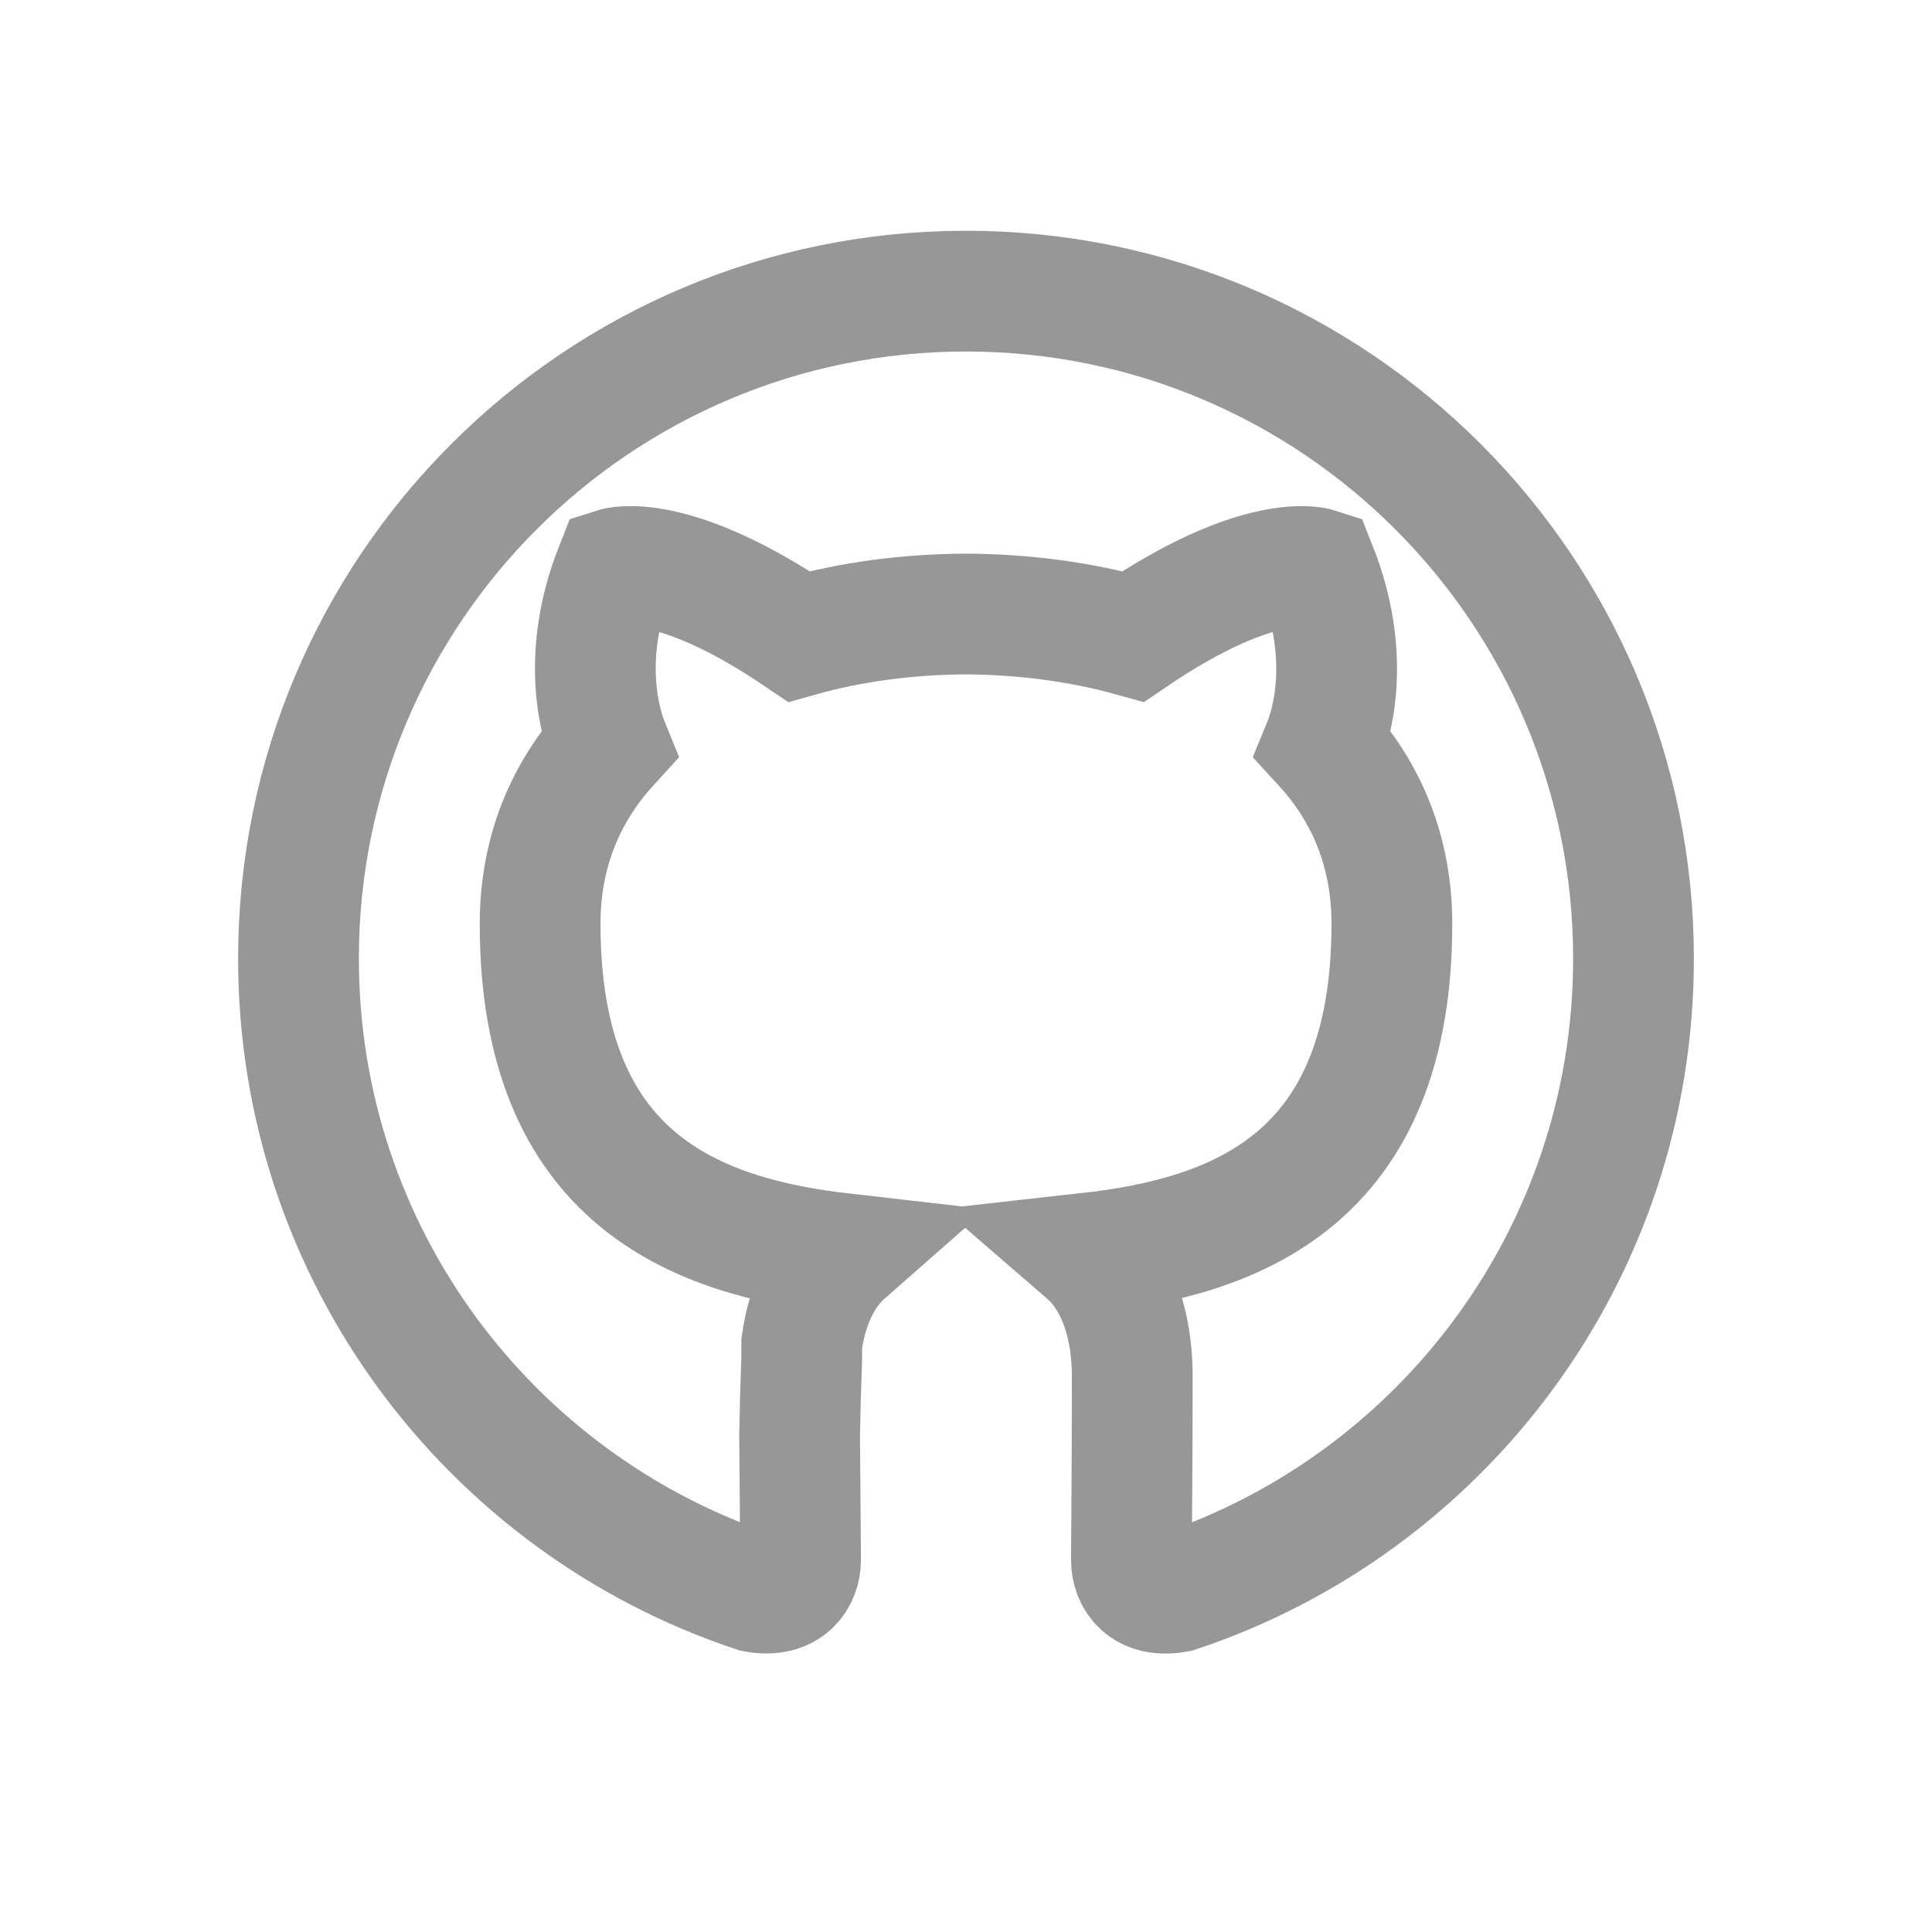 <?xml version="1.0" encoding="UTF-8"?>
<svg width="16px" height="16px" viewBox="0 0 16 16" version="1.1" xmlns="http://www.w3.org/2000/svg" xmlns:xlink="http://www.w3.org/1999/xlink">
    <!-- Generator: Sketch 48.2 (47327) - http://www.bohemiancoding.com/sketch -->
    <title>github</title>
    <desc>Created with Sketch.</desc>
    <defs></defs>
    <g id="Page-1" stroke="none" stroke-width="1" fill="none" fill-rule="evenodd">
        <g id="github" fill-rule="nonzero" stroke="#979797">
            <path d="M8,2.411 C4.947,2.411 2.472,4.886 2.472,7.939 C2.472,10.382 4.056,12.453 6.253,13.184 C6.529,13.235 6.63,13.064 6.63,12.918 C6.63,12.787 6.625,12.351 6.622,11.889 C6.63,11.399 6.64,11.399 6.64,11.121 C6.691,10.765 6.834,10.521 6.991,10.383 C5.764,10.243 4.473,9.769 4.473,7.651 C4.473,7.047 4.689,6.554 5.042,6.167 C4.985,6.027 4.795,5.465 5.096,4.704 C5.096,4.704 5.56,4.555 6.617,5.271 C7.057,5.147 7.53,5.087 8,5.085 C8.47,5.087 8.943,5.148 9.384,5.271 C10.439,4.555 10.903,4.704 10.903,4.704 C11.205,5.466 11.015,6.028 10.958,6.167 C11.313,6.554 11.527,7.047 11.527,7.651 C11.527,9.775 10.234,10.242 9.002,10.379 C9.201,10.551 9.377,10.887 9.377,11.402 C9.377,12.141 9.37,12.737 9.37,12.919 C9.37,13.066 9.47,13.238 9.75,13.184 C11.946,12.452 13.528,10.38 13.528,7.939 C13.528,4.886 11.053,2.411 8,2.411 Z" id="Shape"></path>
        </g>
    </g>
</svg>